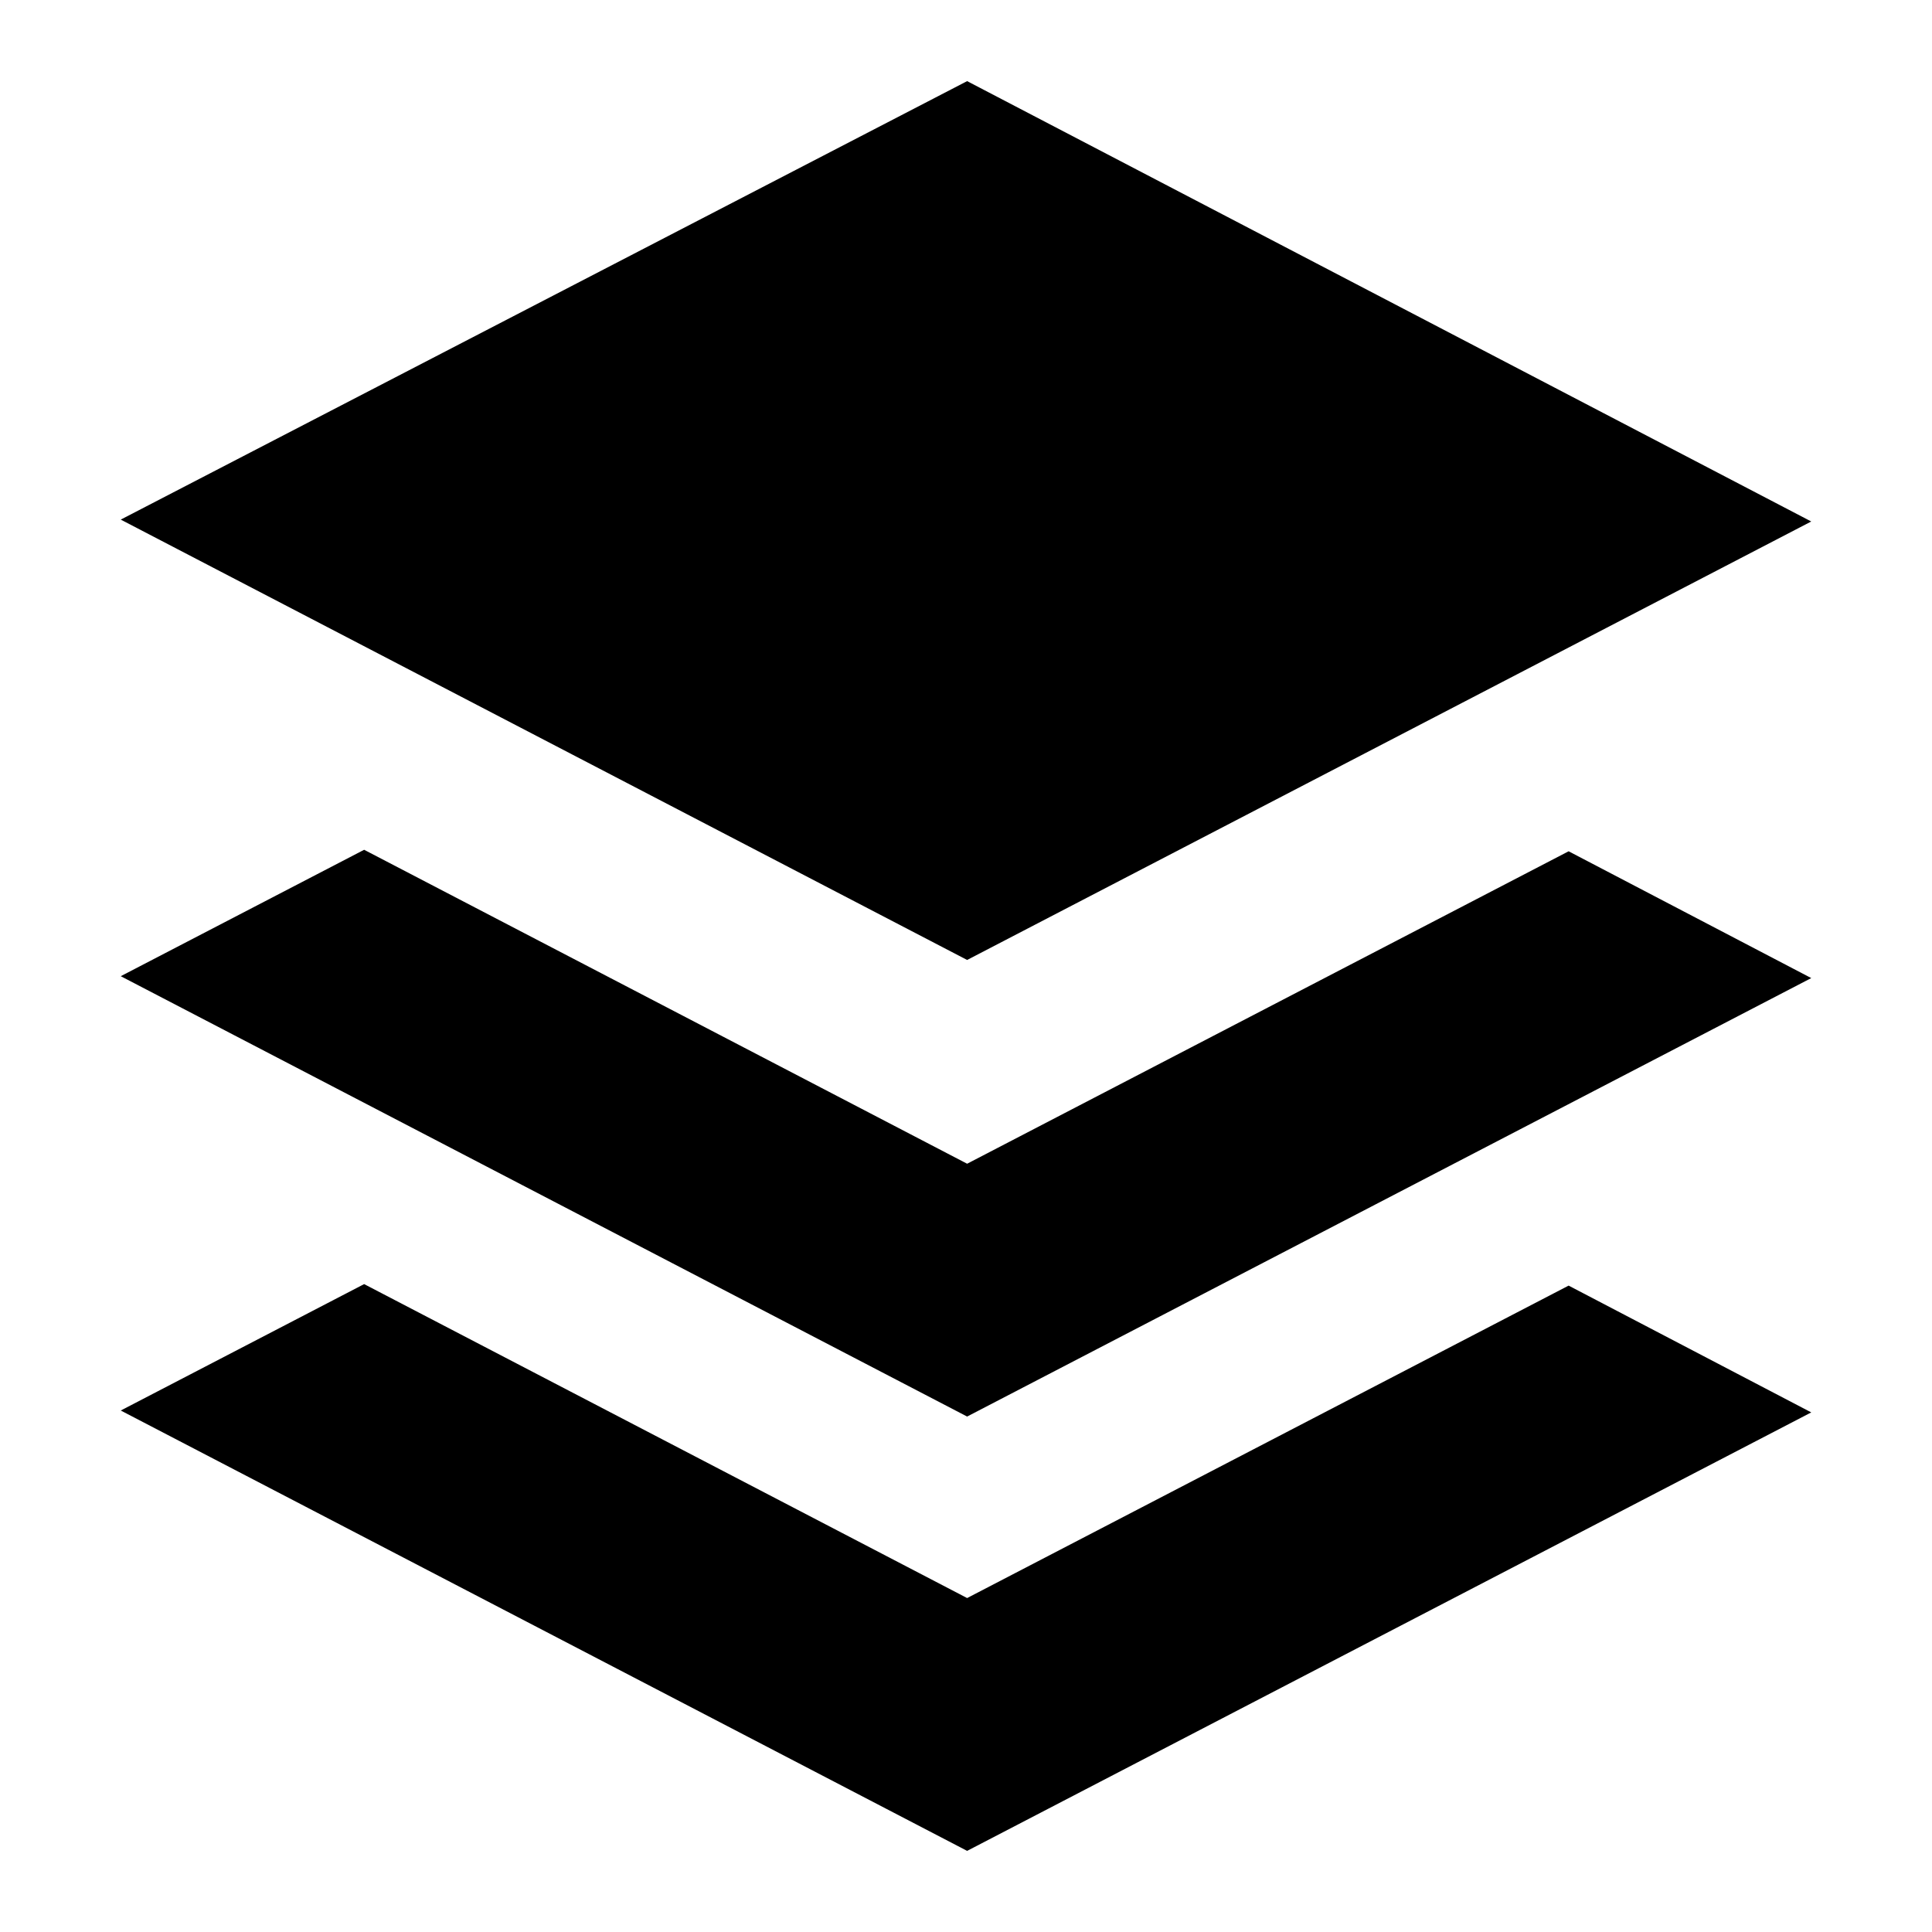 <?xml version="1.0" encoding="utf-8"?>
<!-- Generator: Adobe Illustrator 21.0.0, SVG Export Plug-In . SVG Version: 6.00 Build 0)  -->
<svg version="1.1" id="Capa_1" xmlns="http://www.w3.org/2000/svg" xmlns:xlink="http://www.w3.org/1999/xlink" x="0px" y="0px"
	 viewBox="0 0 512 512" style="enable-background:new 0 0 512 512;" xml:space="preserve">
<g>
	<polygon points="480,138.2 256.3,21.5 32,137.7 256.3,254.4 	"/>
	<polygon points="480,259.2 415.7,225.6 256.3,308.4 96.5,225.2 32,258.7 256.3,375.4 	"/>
	<polygon points="256.3,423.5 96.5,340.3 32,373.8 256.3,490.5 480,374.3 415.7,340.7 	"/>
</g>
</svg>

